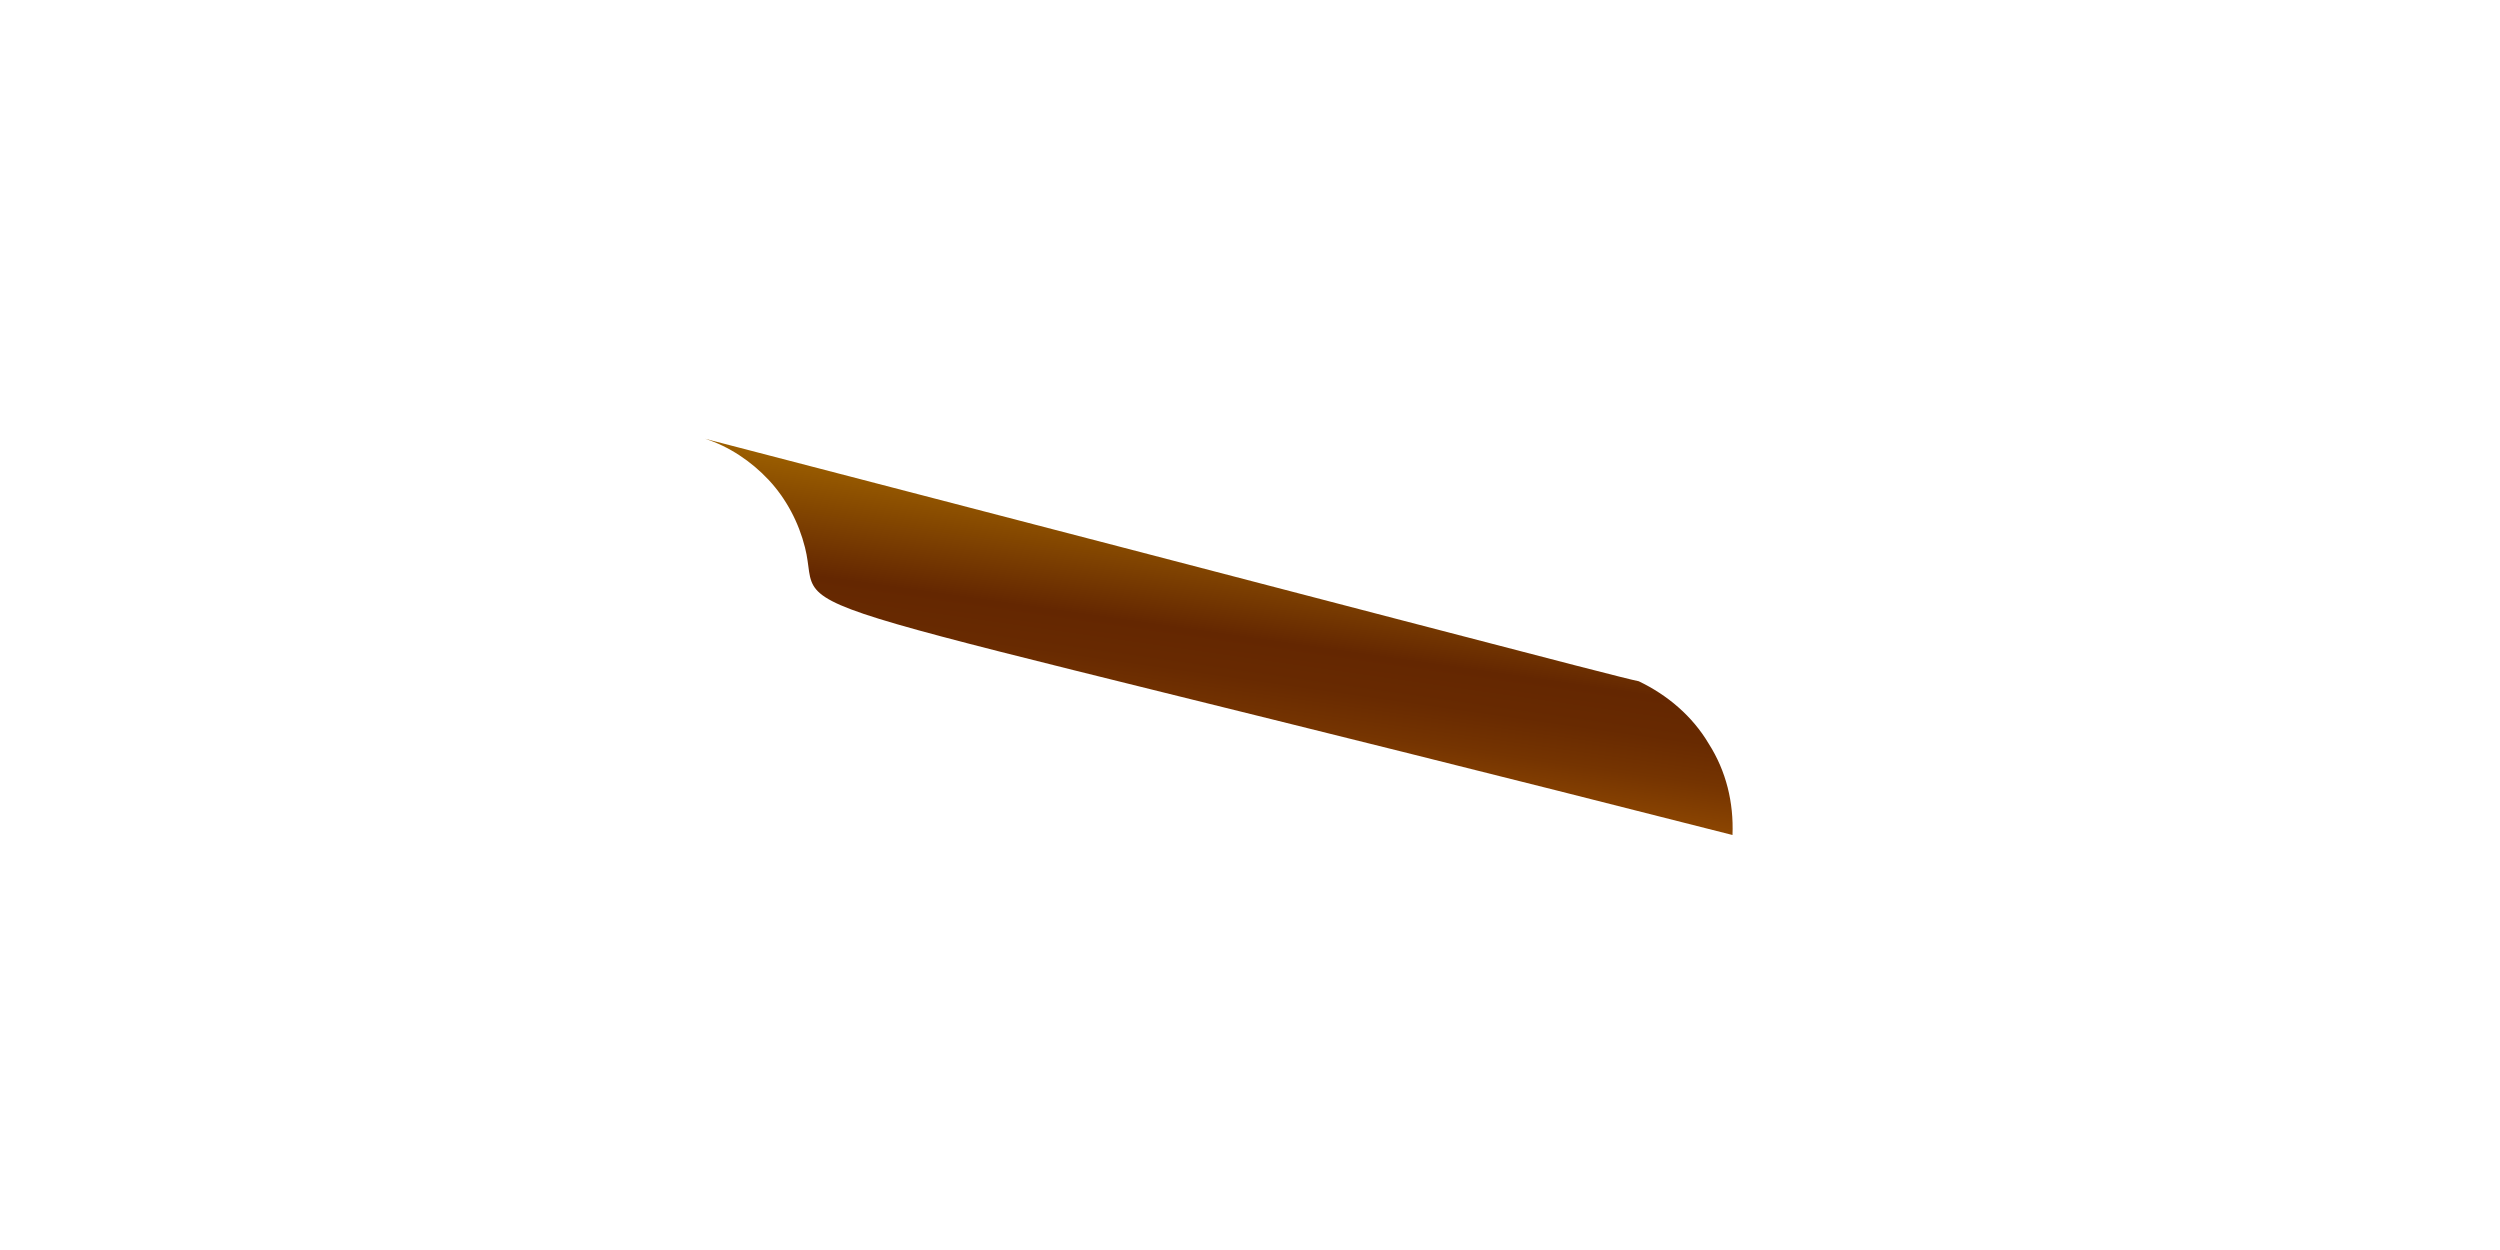 <svg width="2" height="1" viewBox="0 0 2 1" fill="none" xmlns="http://www.w3.org/2000/svg">
<path d="M0.644 0.438C0.66 0.501 0.577 0.462 1.386 0.668C1.387 0.642 1.381 0.617 1.367 0.595C1.354 0.573 1.334 0.556 1.311 0.545C1.295 0.542 1.076 0.484 0.564 0.351C0.583 0.357 0.601 0.369 0.615 0.384C0.629 0.399 0.639 0.418 0.644 0.438Z" fill="url(#paint0_linear_130_332)"/>
<defs>
<linearGradient id="paint0_linear_130_332" x1="0.989" y1="0.411" x2="0.961" y2="0.607" gradientUnits="userSpaceOnUse">
<stop stop-color="#9E6100"/>
<stop offset="0.49" stop-color="#642701"/>
<stop offset="0.65" stop-color="#682A01"/>
<stop offset="0.81" stop-color="#753401"/>
<stop offset="0.98" stop-color="#8A4401"/>
<stop offset="1" stop-color="#8C4601"/>
</linearGradient>
</defs>
</svg>

